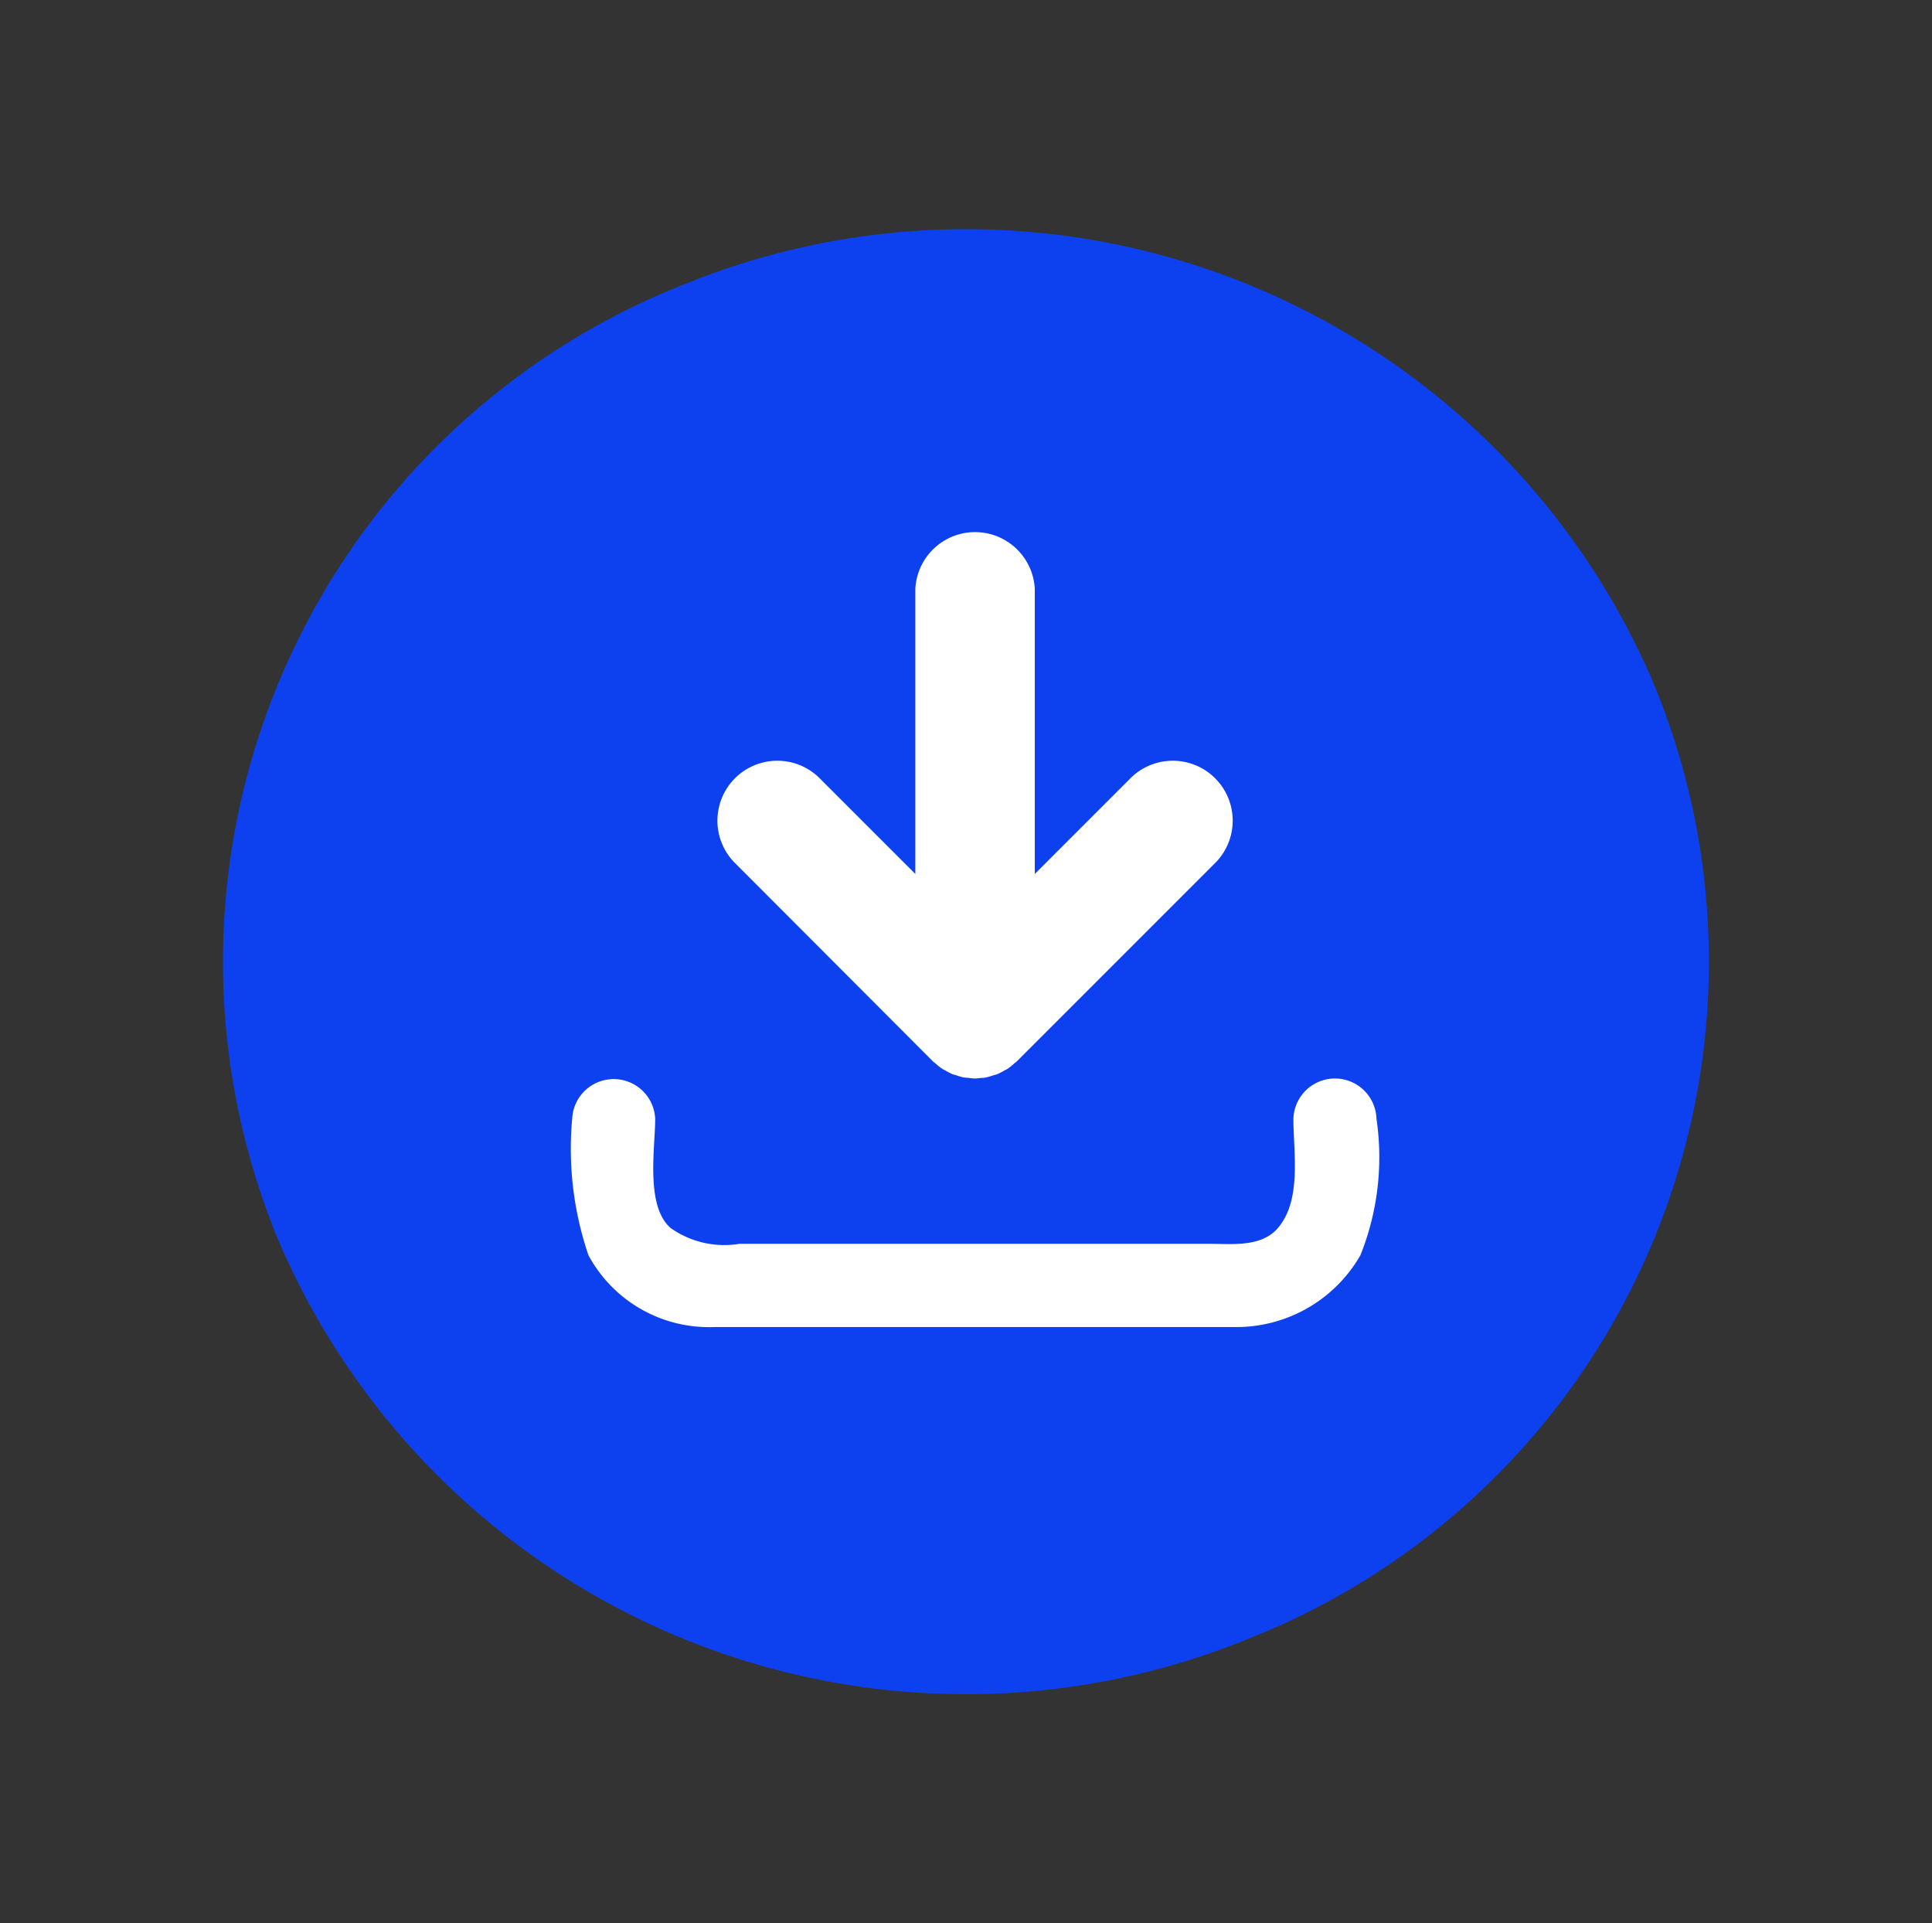 <svg xmlns="http://www.w3.org/2000/svg" width="38.181" height="38.005" viewBox="0 0 38.181 38.005">
    <rect x="0" y="0" width="38.181" height="38.005" fill="#333333" stroke="none"/>
    <g data-name="그룹 59">
        <path data-name="패스 39" d="M14.579 0a14.776 14.776 0 0 1 14.74 14.577 14.383 14.383 0 0 1-14.577 14.417A14.776 14.776 0 0 1 0 14.417 14.383 14.383 0 0 1 14.579 0z" transform="rotate(-22.5 28.2 5.615)" style="fill:#0d41f0"/>
        <g data-name="그룹 58">
            <path data-name="패스 2" d="M106.256 138.015c.014.014.03.023.046.037a1.285 1.285 0 0 0 .137.11c.018.012.038.019.057.03a1.273 1.273 0 0 0 .147.076c.024.009.05.014.075.022a1.173 1.173 0 0 0 .142.041c.033.006.066.006.1.01a1.165 1.165 0 0 0 .124.012 1.151 1.151 0 0 0 .123-.012c.034 0 .067 0 .1-.01a1.083 1.083 0 0 0 .14-.041c.026-.008.052-.013.077-.022a1.157 1.157 0 0 0 .143-.074c.02-.011.042-.019.062-.032a1.231 1.231 0 0 0 .133-.107c.016-.014.034-.025.05-.04l3.939-3.939a1.184 1.184 0 0 0-1.674-1.674l-1.909 1.909v-5.632a1.182 1.182 0 0 0-2.361 0v5.632l-1.909-1.909a1.184 1.184 0 0 0-1.674 1.674z" transform="translate(-87.818 -117.042)" style="fill:#fff"/>
            <path data-name="패스 3" d="M109.244 202.187a.821.821 0 0 0-1.641 0c0 .683.168 1.61-.309 2.165-.328.382-.912.309-1.36.309h-9.275a1.84 1.84 0 0 1-1.36-.309c-.507-.435-.309-1.574-.309-2.165a.821.821 0 0 0-1.64 0 6.528 6.528 0 0 0 .321 2.7 2.705 2.705 0 0 0 2.478 1.419h10.3a2.826 2.826 0 0 0 2.478-1.419 5.209 5.209 0 0 0 .317-2.7z" transform="translate(-82.042 -180.084)" style="fill:#fff"/>
        </g>
    </g>
</svg>
